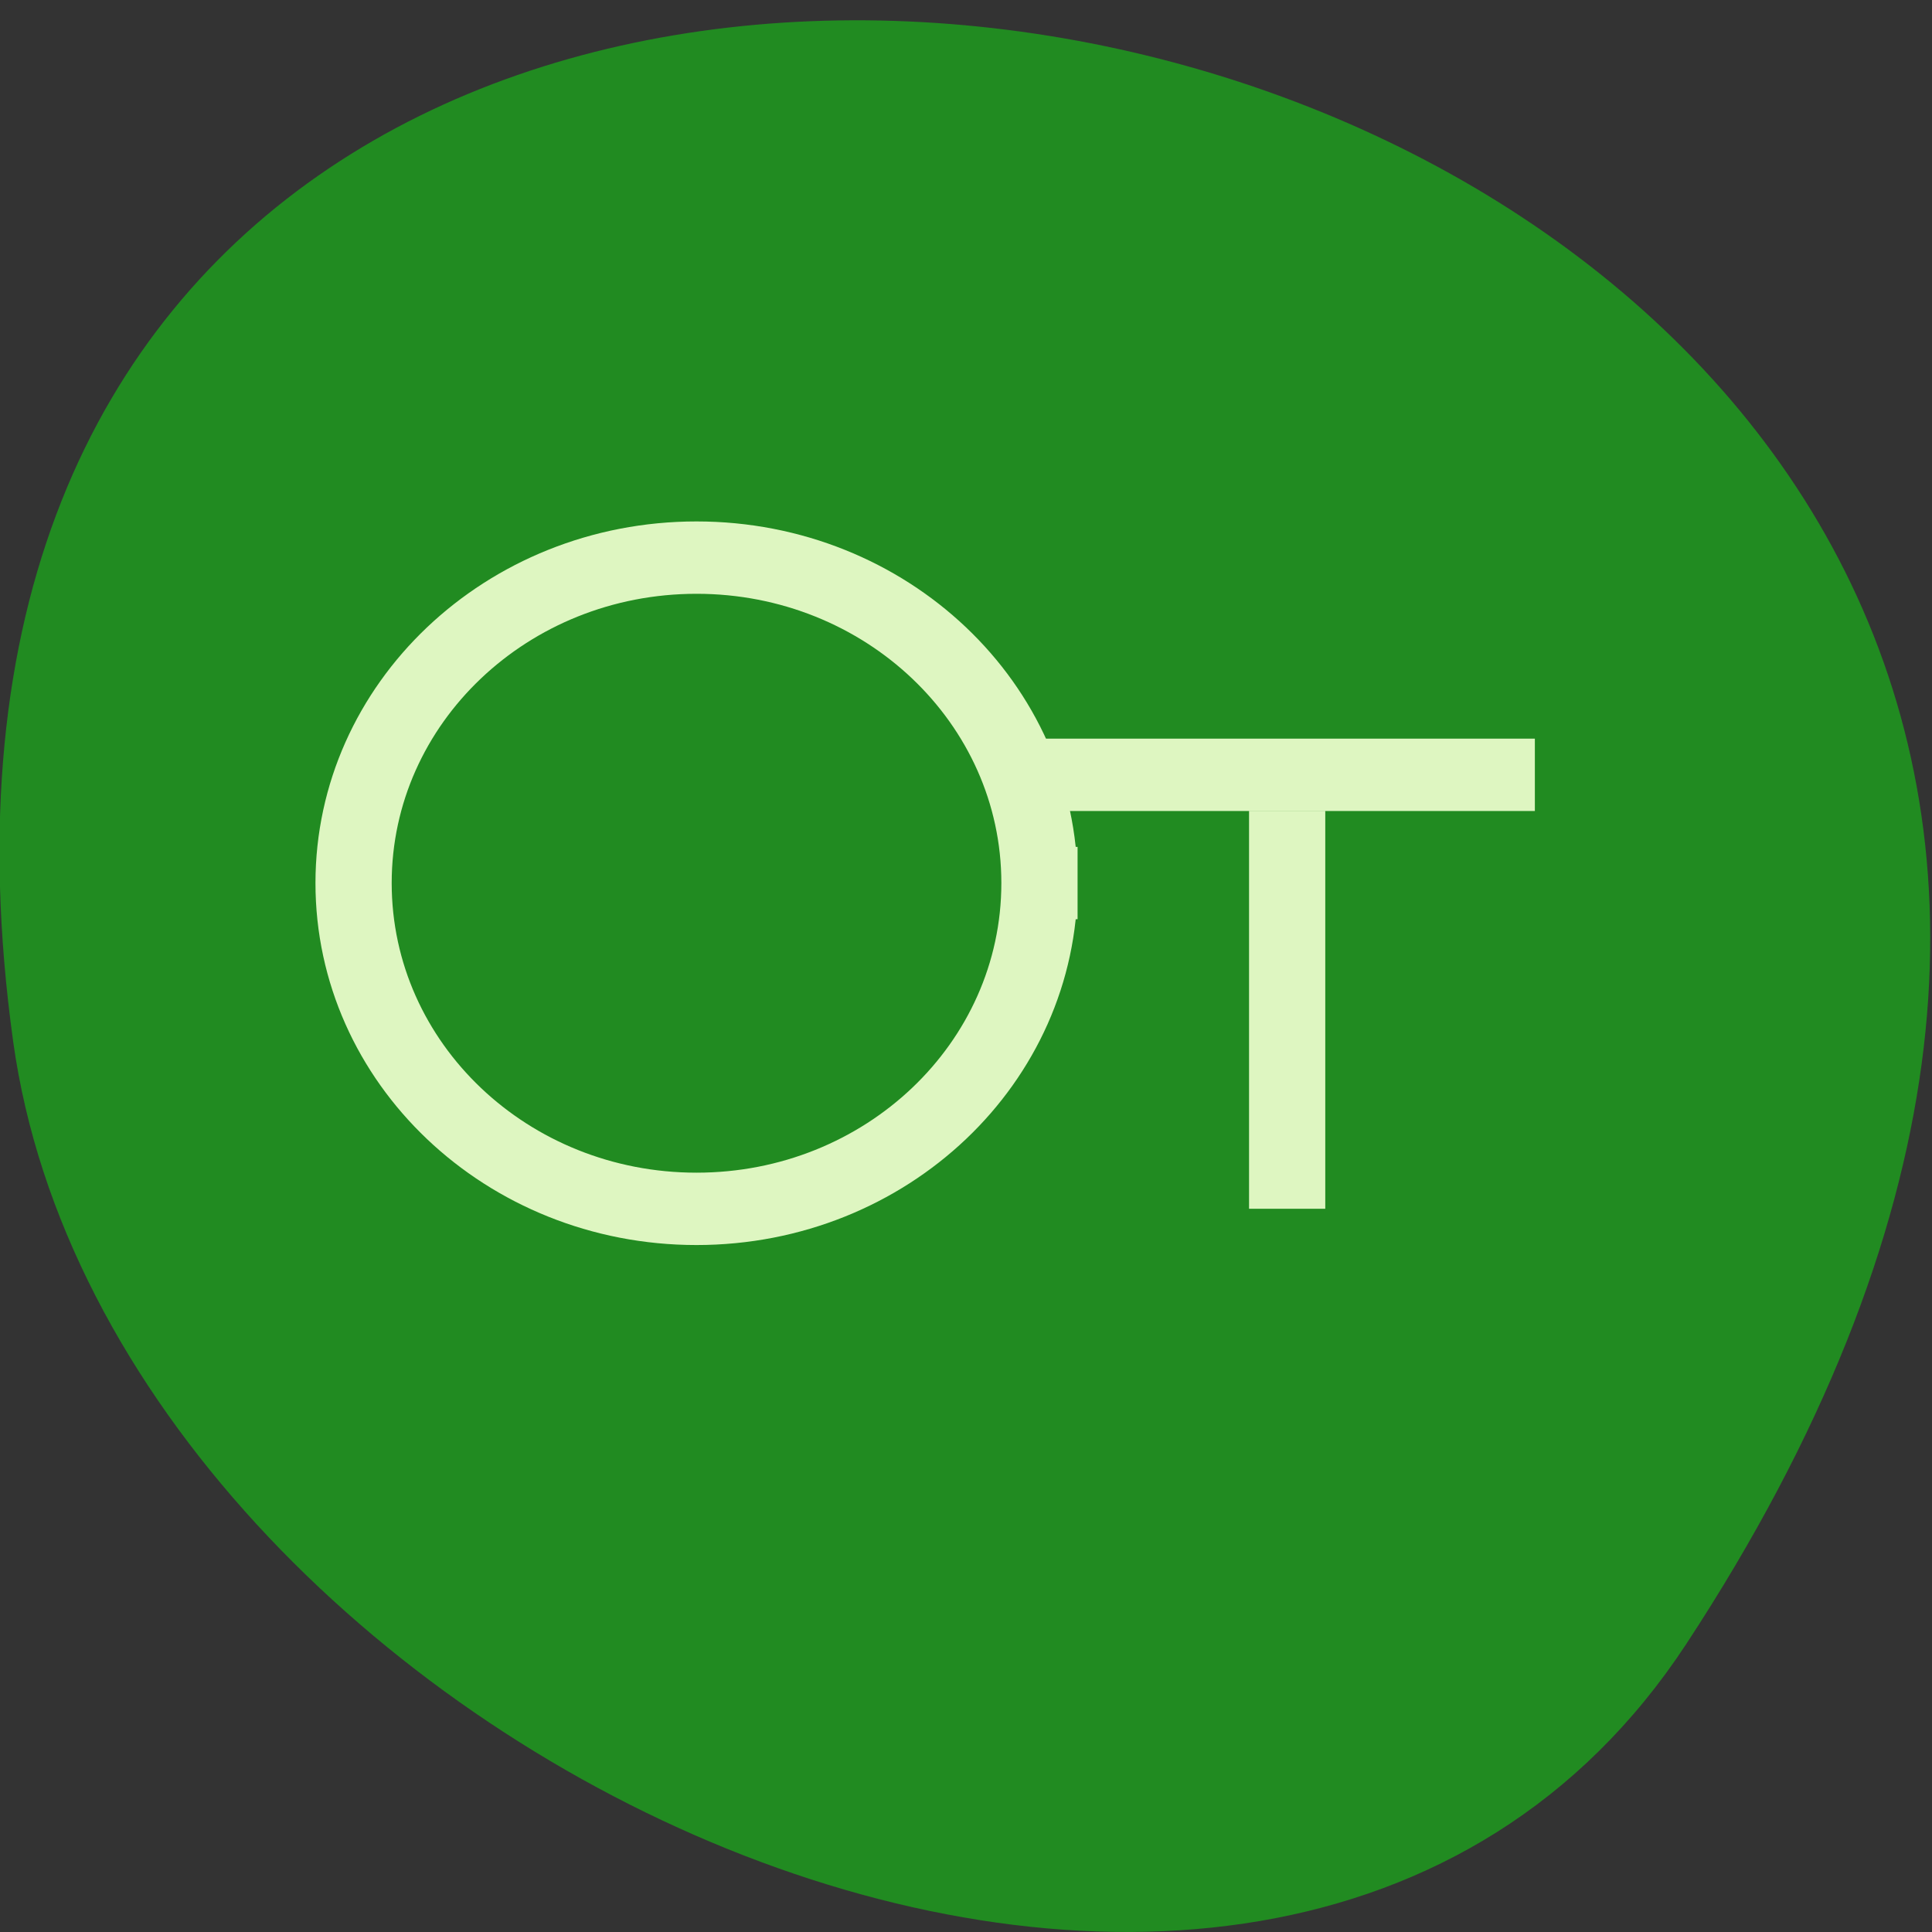 <svg xmlns="http://www.w3.org/2000/svg" viewBox="0 0 22 22"><rect x="0" y="0" width="22" height="22" fill="#333333" stroke="none"/><path d="m 19.2 18.723 c 12.582 -19.16 -21.785 -26.582 -19.05 -6.863 c 1.117 8.04 14.234 14.195 19.05 6.863" fill="#218b21"/><g fill="none" stroke="#def6c1" stroke-width="4" stroke-miterlimit="11.3" transform="matrix(0.217 0 0 0.206 3.591 2.847)"><path d="m 37.998 34.992 c 0 9.954 -8.05 18.01 -17.996 18.01 c -9.942 0 -17.996 -8.05 -17.996 -18.01 c 0 -9.935 8.05 -17.989 17.996 -17.989 c 9.942 0 17.996 8.05 17.996 17.989" stroke-linecap="square"/><path d="m 37.998 29.01 h 25.996"/><path d="m 50.996 31 v 21.997"/></g></svg>